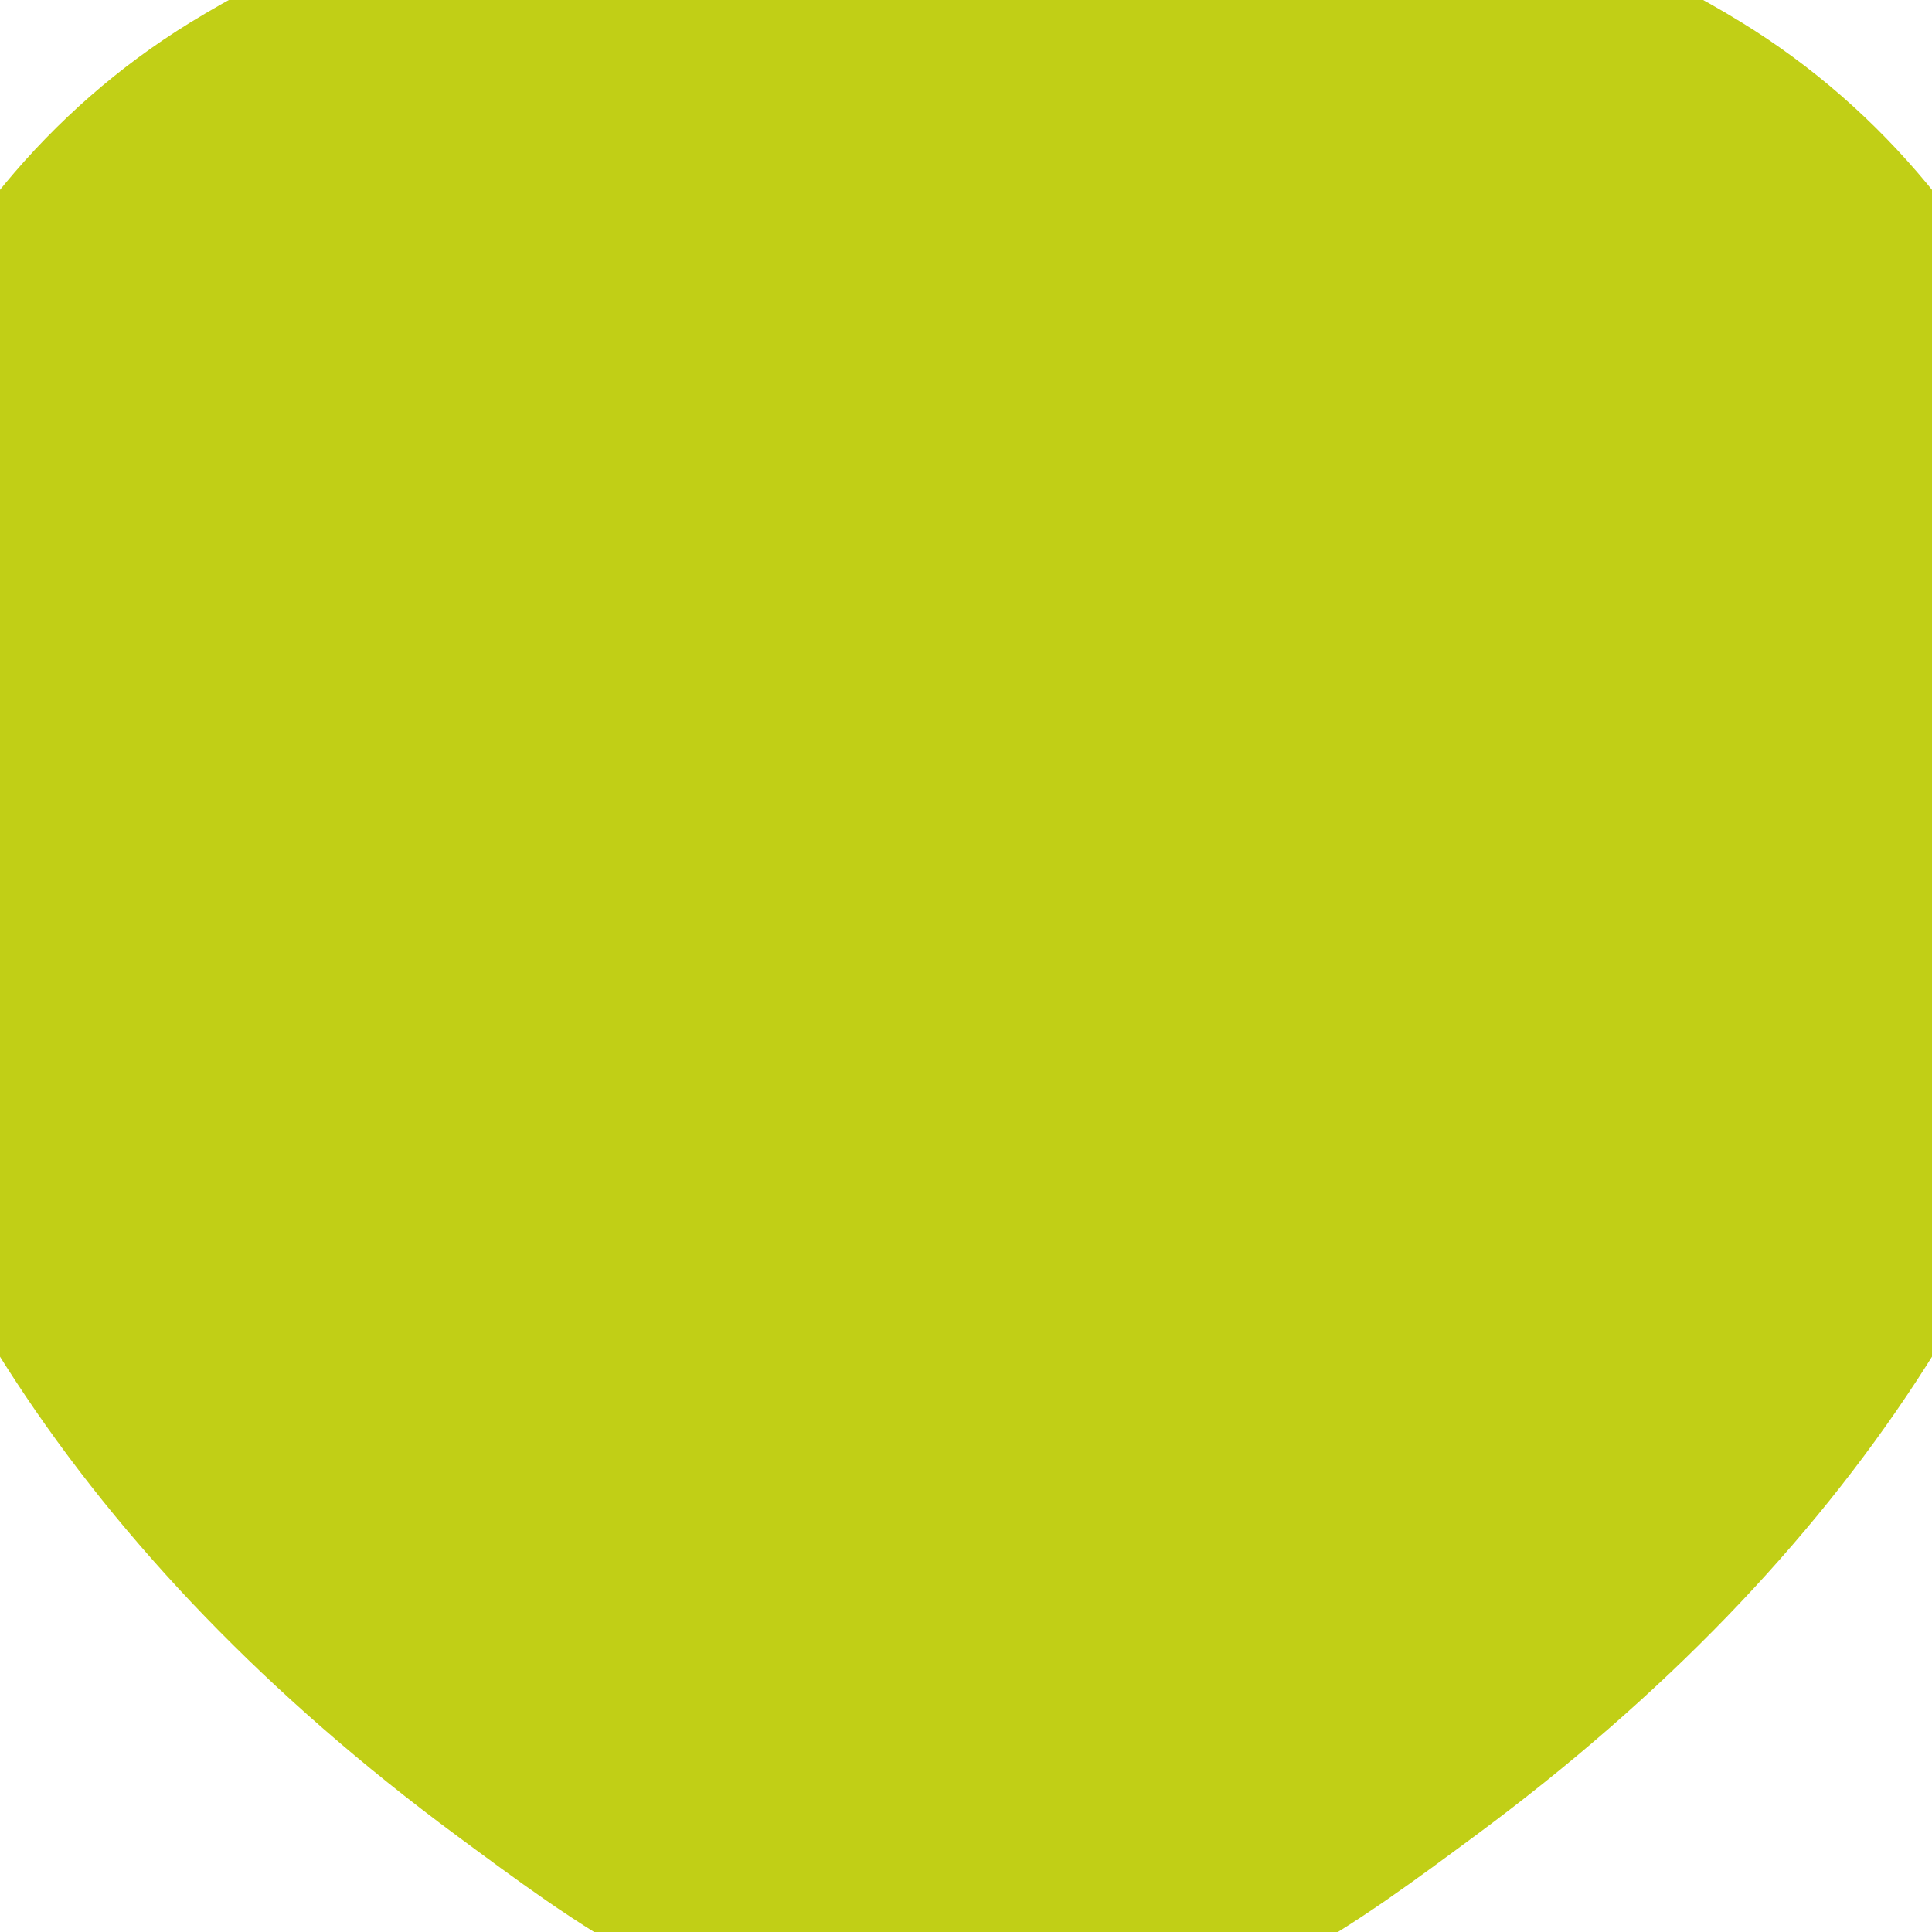 <svg width="24" height="24" viewBox="0 0 24 24" fill="none" xmlns="http://www.w3.org/2000/svg">
<path d="M11.318 15.162C8.193 12.849 7.346 10.754 7.196 9.639C7.075 8.737 7.335 8.402 7.382 8.347C7.609 8.213 7.764 8.163 7.844 8.143C7.929 8.122 7.973 8.124 7.989 8.126C8.029 8.129 8.093 8.149 8.156 8.197L8.157 8.197C8.174 8.21 8.193 8.224 8.212 8.238C8.433 8.405 8.756 8.648 9.049 8.839C9.216 8.949 9.517 9.138 9.898 9.311C10.243 9.467 11 9.771 12 9.771C13 9.771 13.757 9.467 14.102 9.311C14.483 9.138 14.784 8.949 14.951 8.839C15.244 8.648 15.567 8.405 15.788 8.238C15.807 8.224 15.826 8.21 15.844 8.197L15.844 8.197C15.907 8.149 15.971 8.129 16.011 8.126C16.027 8.124 16.072 8.122 16.156 8.143C16.236 8.163 16.391 8.213 16.618 8.347C16.665 8.402 16.925 8.737 16.804 9.639C16.654 10.754 15.808 12.849 12.682 15.162M11.318 15.162L8.492 18.98M11.318 15.162L8.492 18.98M11.318 15.162C11.604 15.374 11.819 15.532 12 15.662C12.181 15.532 12.396 15.374 12.682 15.162M8.492 18.98L8.492 18.98C9.974 20.077 10.715 20.625 12 20.625C13.285 20.625 14.026 20.077 15.508 18.98M8.492 18.98C0.713 13.222 1.476 6.397 4.848 4.328C7.418 2.751 9.661 3.387 11.009 4.399L11.01 4.399C11.562 4.814 11.838 5.021 12 5.021C12.162 5.021 12.438 4.814 12.991 4.399L12.991 4.399C14.339 3.387 16.582 2.751 19.152 4.328C22.524 6.397 23.288 13.222 15.508 18.98M12.682 15.162L15.508 18.98M12.682 15.162L15.508 18.98" stroke="#C1CF16" stroke-width="9.5" stroke-linecap="round"/>
</svg>
